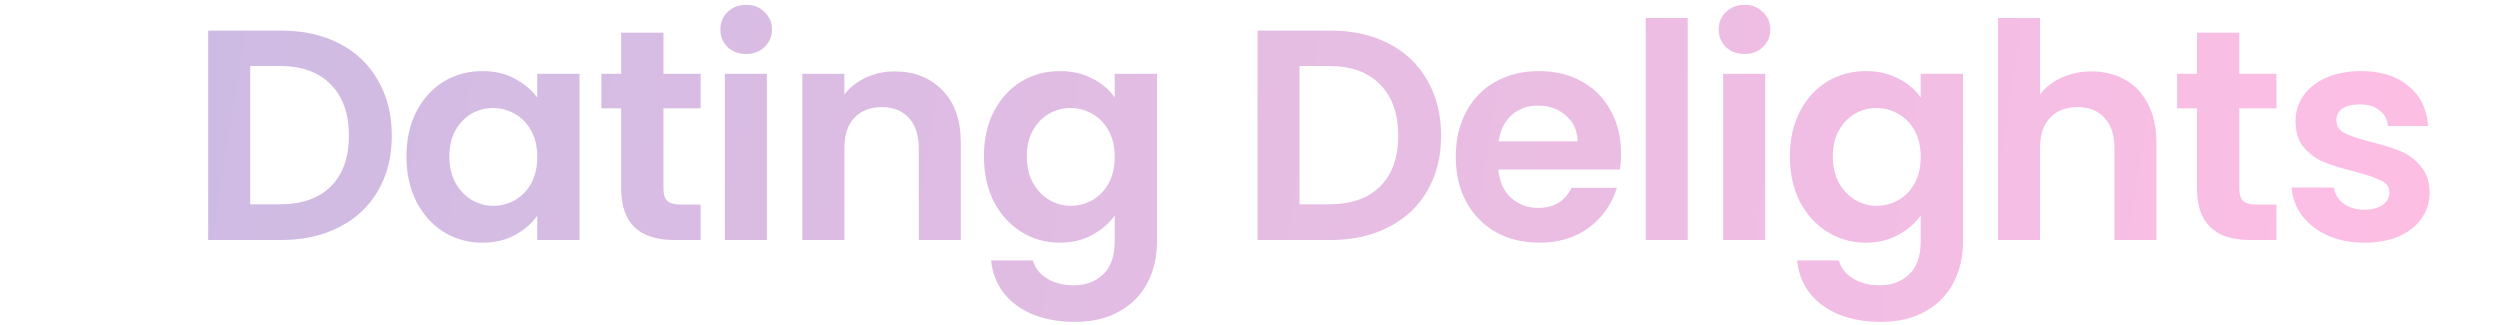 <svg width="500" height="65" viewBox="0 0 393 65" fill="none" xmlns="http://www.w3.org/2000/svg">
<path d="M2.78 6.12C7.18 6.12 11.04 6.98 14.36 8.7C17.72 10.42 20.3 12.88 22.1 16.08C23.94 19.24 24.86 22.92 24.86 27.12C24.86 31.32 23.94 35 22.1 38.16C20.3 41.28 17.72 43.7 14.36 45.42C11.04 47.14 7.18 48 2.78 48H-11.86V6.12H2.78ZM2.48 40.86C6.88 40.86 10.28 39.66 12.68 37.26C15.08 34.86 16.28 31.48 16.28 27.12C16.28 22.76 15.08 19.36 12.68 16.92C10.28 14.44 6.88 13.2 2.48 13.2H-3.46V40.86H2.48ZM27.788 31.26C27.788 27.9 28.448 24.92 29.768 22.32C31.128 19.72 32.948 17.72 35.228 16.32C37.548 14.92 40.128 14.22 42.968 14.22C45.448 14.22 47.608 14.72 49.448 15.72C51.328 16.72 52.828 17.98 53.948 19.5V14.76H62.408V48H53.948V43.14C52.868 44.7 51.368 46 49.448 47.04C47.568 48.04 45.388 48.54 42.908 48.54C40.108 48.54 37.548 47.82 35.228 46.38C32.948 44.94 31.128 42.92 29.768 40.32C28.448 37.68 27.788 34.66 27.788 31.26ZM53.948 31.38C53.948 29.34 53.548 27.6 52.748 26.16C51.948 24.68 50.868 23.56 49.508 22.8C48.148 22 46.688 21.6 45.128 21.6C43.568 21.6 42.128 21.98 40.808 22.74C39.488 23.5 38.408 24.62 37.568 26.1C36.768 27.54 36.368 29.26 36.368 31.26C36.368 33.26 36.768 35.02 37.568 36.54C38.408 38.02 39.488 39.16 40.808 39.96C42.168 40.76 43.608 41.16 45.128 41.16C46.688 41.16 48.148 40.78 49.508 40.02C50.868 39.22 51.948 38.1 52.748 36.66C53.548 35.18 53.948 33.42 53.948 31.38ZM79.192 21.66V37.74C79.192 38.86 79.452 39.68 79.972 40.2C80.532 40.68 81.452 40.92 82.732 40.92H86.632V48H81.352C74.272 48 70.732 44.56 70.732 37.68V21.66H66.772V14.76H70.732V6.54H79.192V14.76H86.632V21.66H79.192ZM95.734 10.8C94.254 10.8 93.014 10.34 92.014 9.42C91.054 8.46 90.574 7.28 90.574 5.88C90.574 4.48 91.054 3.32 92.014 2.4C93.014 1.44 94.254 0.96 95.734 0.96C97.214 0.96 98.434 1.44 99.394 2.4C100.394 3.32 100.894 4.48 100.894 5.88C100.894 7.28 100.394 8.46 99.394 9.42C98.434 10.34 97.214 10.8 95.734 10.8ZM99.874 14.76V48H91.474V14.76H99.874ZM125.393 14.28C129.353 14.28 132.553 15.54 134.993 18.06C137.433 20.54 138.653 24.02 138.653 28.5V48H130.253V29.64C130.253 27 129.593 24.98 128.273 23.58C126.953 22.14 125.153 21.42 122.873 21.42C120.553 21.42 118.713 22.14 117.353 23.58C116.033 24.98 115.373 27 115.373 29.64V48H106.973V14.76H115.373V18.9C116.493 17.46 117.913 16.34 119.633 15.54C121.393 14.7 123.313 14.28 125.393 14.28ZM158.461 14.22C160.941 14.22 163.121 14.72 165.001 15.72C166.881 16.68 168.361 17.94 169.441 19.5V14.76H177.901V48.24C177.901 51.32 177.281 54.06 176.041 56.46C174.801 58.9 172.941 60.82 170.461 62.22C167.981 63.66 164.981 64.38 161.461 64.38C156.741 64.38 152.861 63.28 149.821 61.08C146.821 58.88 145.121 55.88 144.721 52.08H153.061C153.501 53.6 154.441 54.8 155.881 55.68C157.361 56.6 159.141 57.06 161.221 57.06C163.661 57.06 165.641 56.32 167.161 54.84C168.681 53.4 169.441 51.2 169.441 48.24V43.08C168.361 44.64 166.861 45.94 164.941 46.98C163.061 48.02 160.901 48.54 158.461 48.54C155.661 48.54 153.101 47.82 150.781 46.38C148.461 44.94 146.621 42.92 145.261 40.32C143.941 37.68 143.281 34.66 143.281 31.26C143.281 27.9 143.941 24.92 145.261 22.32C146.621 19.72 148.441 17.72 150.721 16.32C153.041 14.92 155.621 14.22 158.461 14.22ZM169.441 31.38C169.441 29.34 169.041 27.6 168.241 26.16C167.441 24.68 166.361 23.56 165.001 22.8C163.641 22 162.181 21.6 160.621 21.6C159.061 21.6 157.621 21.98 156.301 22.74C154.981 23.5 153.901 24.62 153.061 26.1C152.261 27.54 151.861 29.26 151.861 31.26C151.861 33.26 152.261 35.02 153.061 36.54C153.901 38.02 154.981 39.16 156.301 39.96C157.661 40.76 159.101 41.16 160.621 41.16C162.181 41.16 163.641 40.78 165.001 40.02C166.361 39.22 167.441 38.1 168.241 36.66C169.041 35.18 169.441 33.42 169.441 31.38ZM212.642 6.12C217.042 6.12 220.902 6.98 224.222 8.7C227.582 10.42 230.162 12.88 231.962 16.08C233.802 19.24 234.722 22.92 234.722 27.12C234.722 31.32 233.802 35 231.962 38.16C230.162 41.28 227.582 43.7 224.222 45.42C220.902 47.14 217.042 48 212.642 48H198.002V6.12H212.642ZM212.342 40.86C216.742 40.86 220.142 39.66 222.542 37.26C224.942 34.86 226.142 31.48 226.142 27.12C226.142 22.76 224.942 19.36 222.542 16.92C220.142 14.44 216.742 13.2 212.342 13.2H206.402V40.86H212.342ZM270.71 30.66C270.71 31.86 270.63 32.94 270.47 33.9H246.17C246.37 36.3 247.21 38.18 248.69 39.54C250.17 40.9 251.99 41.58 254.15 41.58C257.27 41.58 259.49 40.24 260.81 37.56H269.87C268.91 40.76 267.07 43.4 264.35 45.48C261.63 47.52 258.29 48.54 254.33 48.54C251.13 48.54 248.25 47.84 245.69 46.44C243.17 45 241.19 42.98 239.75 40.38C238.35 37.78 237.65 34.78 237.65 31.38C237.65 27.94 238.35 24.92 239.75 22.32C241.15 19.72 243.11 17.72 245.63 16.32C248.15 14.92 251.05 14.22 254.33 14.22C257.49 14.22 260.31 14.9 262.79 16.26C265.31 17.62 267.25 19.56 268.61 22.08C270.01 24.56 270.71 27.42 270.71 30.66ZM262.01 28.26C261.97 26.1 261.19 24.38 259.67 23.1C258.15 21.78 256.29 21.12 254.09 21.12C252.01 21.12 250.25 21.76 248.81 23.04C247.41 24.28 246.55 26.02 246.23 28.26H262.01ZM284.041 3.6V48H275.641V3.6H284.041ZM295.4 10.8C293.92 10.8 292.68 10.34 291.68 9.42C290.72 8.46 290.24 7.28 290.24 5.88C290.24 4.48 290.72 3.32 291.68 2.4C292.68 1.44 293.92 0.96 295.4 0.96C296.88 0.96 298.1 1.44 299.06 2.4C300.06 3.32 300.56 4.48 300.56 5.88C300.56 7.28 300.06 8.46 299.06 9.42C298.1 10.34 296.88 10.8 295.4 10.8ZM299.54 14.76V48H291.14V14.76H299.54ZM319.659 14.22C322.139 14.22 324.319 14.72 326.199 15.72C328.079 16.68 329.559 17.94 330.639 19.5V14.76H339.099V48.24C339.099 51.32 338.479 54.06 337.239 56.46C335.999 58.9 334.139 60.82 331.659 62.22C329.179 63.66 326.179 64.38 322.659 64.38C317.939 64.38 314.059 63.28 311.019 61.08C308.019 58.88 306.319 55.88 305.919 52.08H314.259C314.699 53.6 315.639 54.8 317.079 55.68C318.559 56.6 320.339 57.06 322.419 57.06C324.859 57.06 326.839 56.32 328.359 54.84C329.879 53.4 330.639 51.2 330.639 48.24V43.08C329.559 44.64 328.059 45.94 326.139 46.98C324.259 48.02 322.099 48.54 319.659 48.54C316.859 48.54 314.299 47.82 311.979 46.38C309.659 44.94 307.819 42.92 306.459 40.32C305.139 37.68 304.479 34.66 304.479 31.26C304.479 27.9 305.139 24.92 306.459 22.32C307.819 19.72 309.639 17.72 311.919 16.32C314.239 14.92 316.819 14.22 319.659 14.22ZM330.639 31.38C330.639 29.34 330.239 27.6 329.439 26.16C328.639 24.68 327.559 23.56 326.199 22.8C324.839 22 323.379 21.6 321.819 21.6C320.259 21.6 318.819 21.98 317.499 22.74C316.179 23.5 315.099 24.62 314.259 26.1C313.459 27.54 313.059 29.26 313.059 31.26C313.059 33.26 313.459 35.02 314.259 36.54C315.099 38.02 316.179 39.16 317.499 39.96C318.859 40.76 320.299 41.16 321.819 41.16C323.379 41.16 324.839 40.78 326.199 40.02C327.559 39.22 328.639 38.1 329.439 36.66C330.239 35.18 330.639 33.42 330.639 31.38ZM364.823 14.28C367.343 14.28 369.583 14.84 371.543 15.96C373.503 17.04 375.023 18.66 376.103 20.82C377.223 22.94 377.783 25.5 377.783 28.5V48H369.383V29.64C369.383 27 368.723 24.98 367.403 23.58C366.083 22.14 364.283 21.42 362.003 21.42C359.683 21.42 357.843 22.14 356.483 23.58C355.163 24.98 354.503 27 354.503 29.64V48H346.103V3.6H354.503V18.9C355.583 17.46 357.023 16.34 358.823 15.54C360.623 14.7 362.623 14.28 364.823 14.28ZM394.351 21.66V37.74C394.351 38.86 394.611 39.68 395.131 40.2C395.691 40.68 396.611 40.92 397.891 40.92H401.791V48H396.511C389.431 48 385.891 44.56 385.891 37.68V21.66H381.931V14.76H385.891V6.54H394.351V14.76H401.791V21.66H394.351ZM419.353 48.54C416.633 48.54 414.193 48.06 412.033 47.1C409.873 46.1 408.153 44.76 406.873 43.08C405.633 41.4 404.953 39.54 404.833 37.5H413.293C413.453 38.78 414.073 39.84 415.153 40.68C416.273 41.52 417.653 41.94 419.293 41.94C420.893 41.94 422.133 41.62 423.013 40.98C423.933 40.34 424.393 39.52 424.393 38.52C424.393 37.44 423.833 36.64 422.713 36.12C421.633 35.56 419.893 34.96 417.493 34.32C415.013 33.72 412.973 33.1 411.373 32.46C409.813 31.82 408.453 30.84 407.293 29.52C406.173 28.2 405.613 26.42 405.613 24.18C405.613 22.34 406.133 20.66 407.173 19.14C408.253 17.62 409.773 16.42 411.733 15.54C413.733 14.66 416.073 14.22 418.753 14.22C422.713 14.22 425.873 15.22 428.233 17.22C430.593 19.18 431.893 21.84 432.133 25.2H424.093C423.973 23.88 423.413 22.84 422.413 22.08C421.453 21.28 420.153 20.88 418.513 20.88C416.993 20.88 415.813 21.16 414.973 21.72C414.173 22.28 413.773 23.06 413.773 24.06C413.773 25.18 414.333 26.04 415.453 26.64C416.573 27.2 418.313 27.78 420.673 28.38C423.073 28.98 425.053 29.6 426.613 30.24C428.173 30.88 429.513 31.88 430.633 33.24C431.793 34.56 432.393 36.32 432.433 38.52C432.433 40.44 431.893 42.16 430.813 43.68C429.773 45.2 428.253 46.4 426.253 47.28C424.293 48.12 421.993 48.54 419.353 48.54Z" fill="url(#paint0_linear_17_217)" fill-opacity="0.32"/>
<defs>
<linearGradient id="paint0_linear_17_217" x1="-16" y1="-9" x2="436" y2="63" gradientUnits="userSpaceOnUse">
<stop stop-color="#642CA9"/>
<stop offset="1" stop-color="#FF36AB"/>
</linearGradient>
</defs>
</svg>
